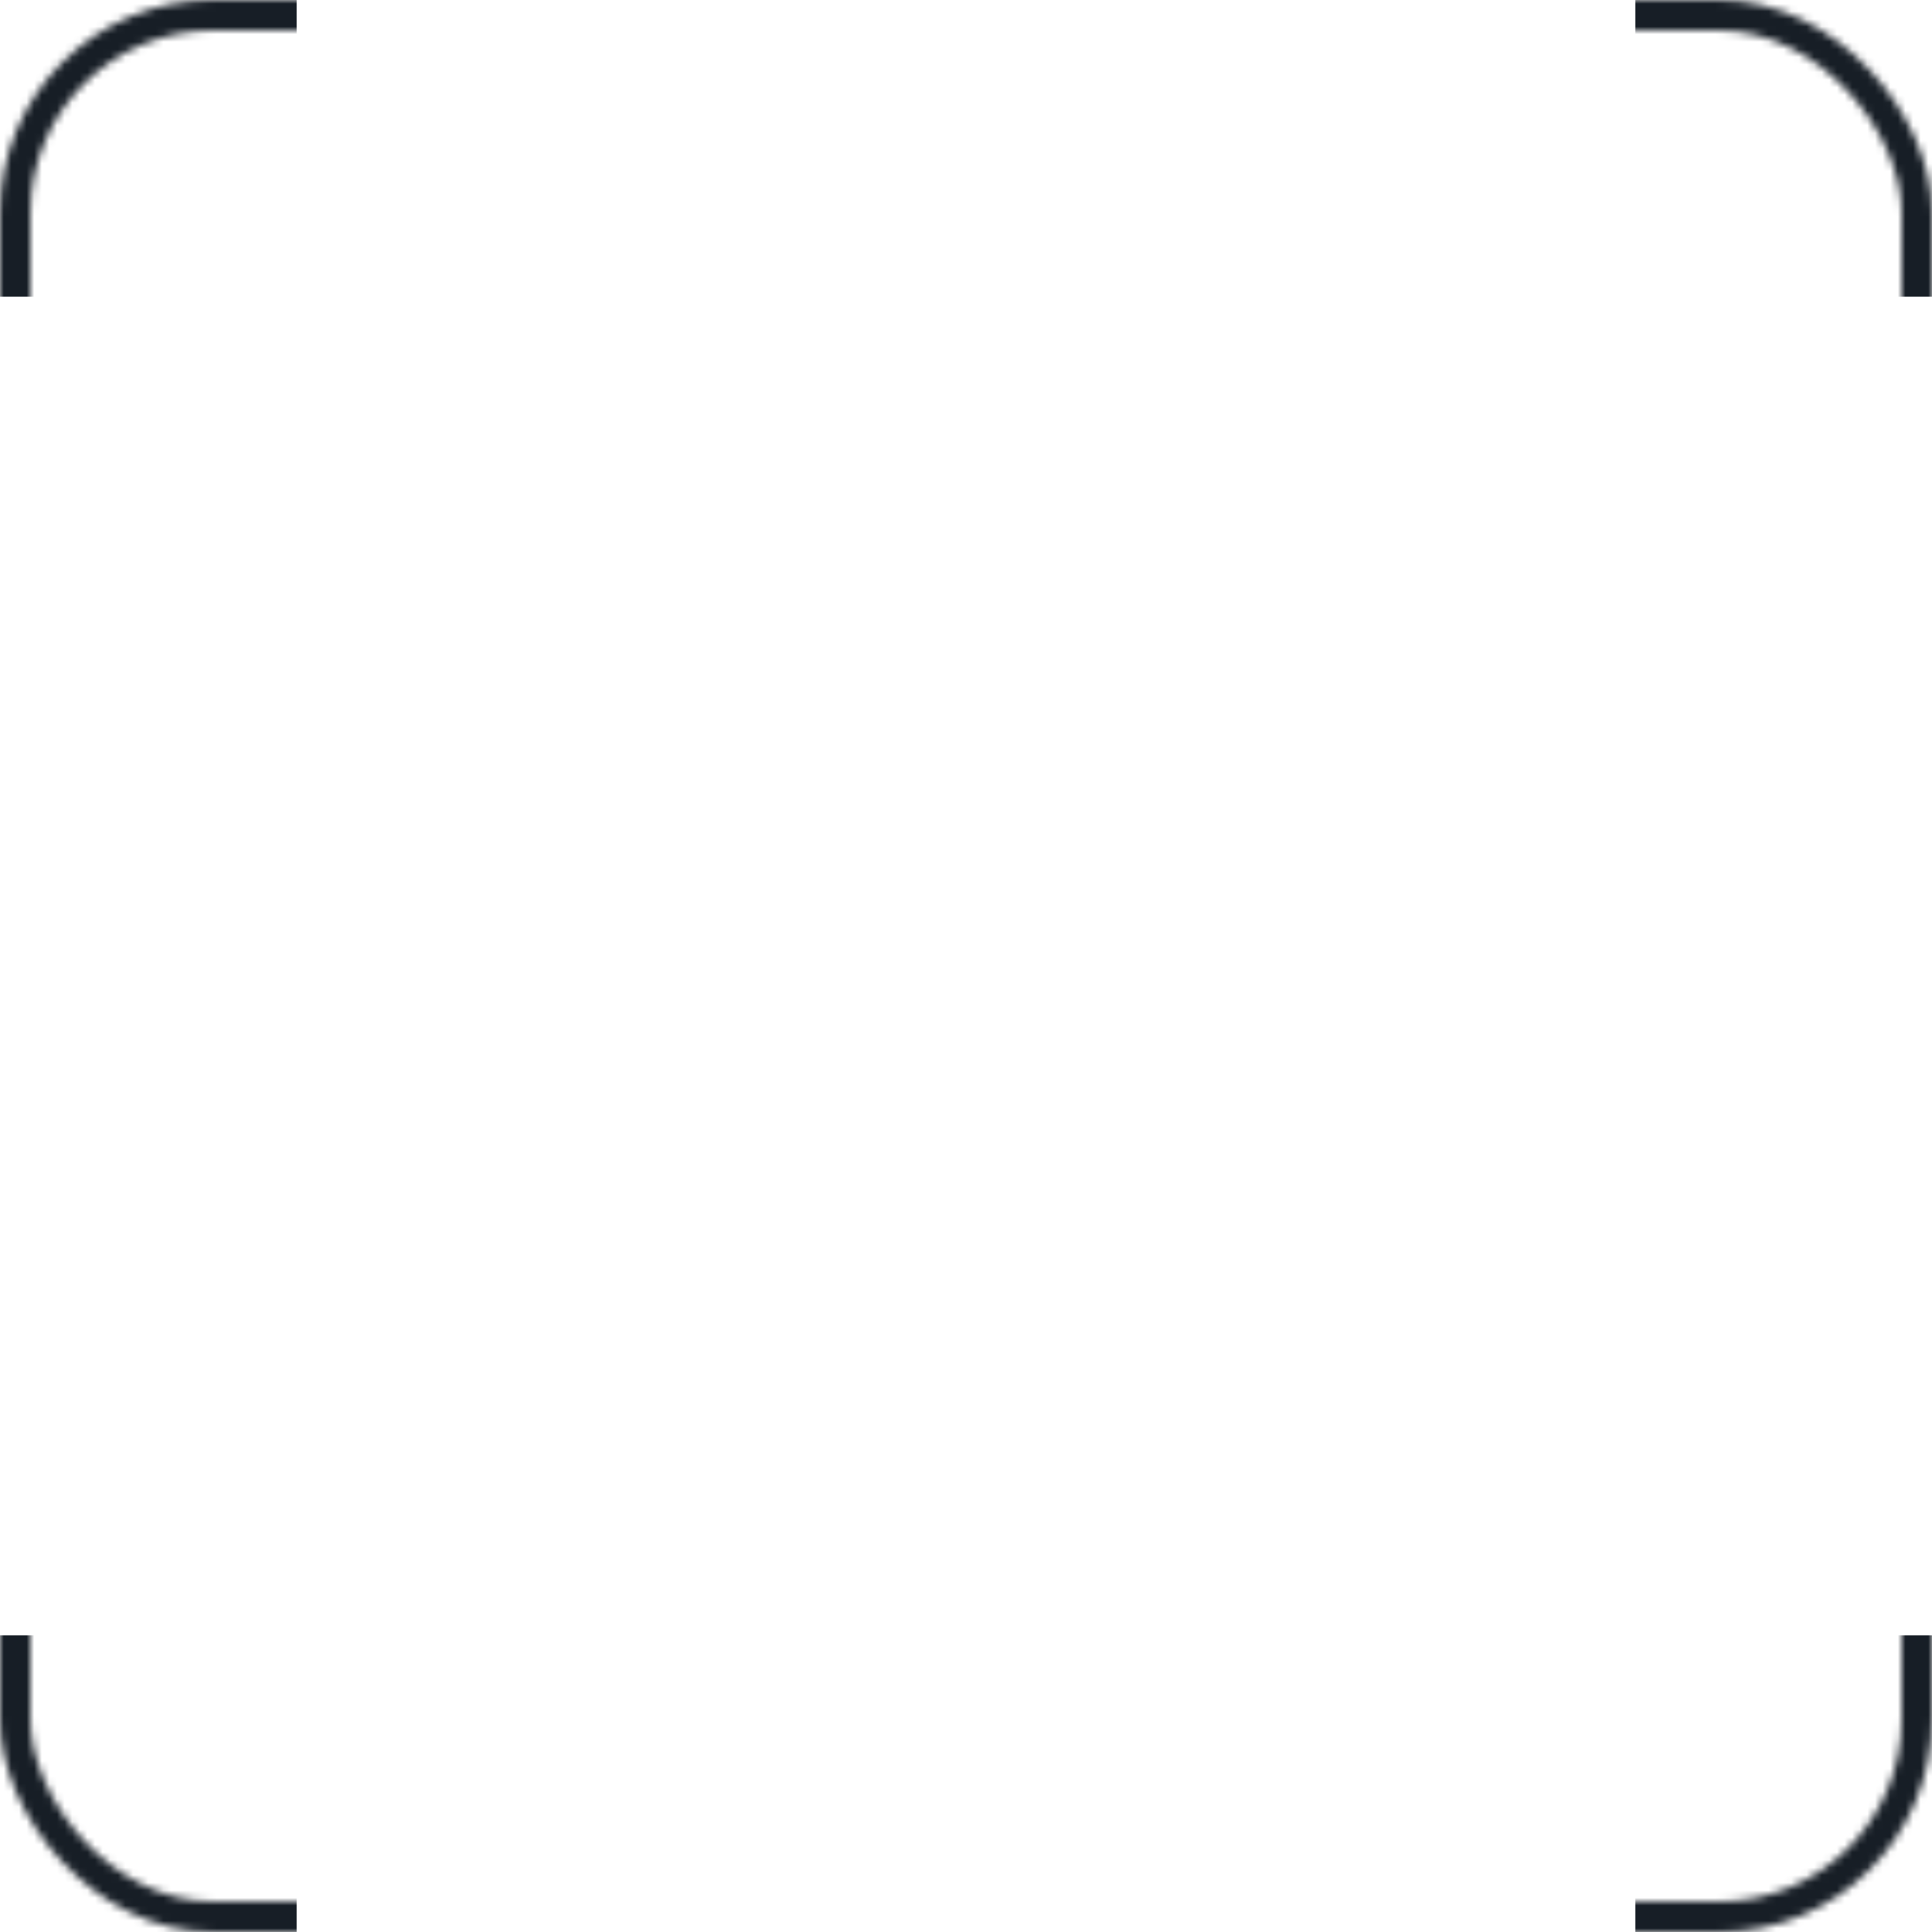 <svg xmlns="http://www.w3.org/2000/svg" width="254" height="254" viewBox="0 0 254 254" fill="none">
  <mask id="mask0_2997_17131" style="mask-type:alpha" maskUnits="userSpaceOnUse" x="0" y="0" width="254" height="254">
    <rect x="2" y="2" width="250" height="250" rx="26" stroke="black" stroke-width="4"/>
  </mask>
  <g mask="url(#mask0_2997_17131)">
    <path d="M-12 -12H39V39H-12V-12Z" fill="#171E26"/>
    <path d="M-12 215H39V266H-12V215Z" fill="#171E26"/>
    <path d="M215 215H266V266H215V215Z" fill="#171E26"/>
    <path d="M215 -12H266V39H215V-12Z" fill="#171E26"/>
  </g>
</svg>